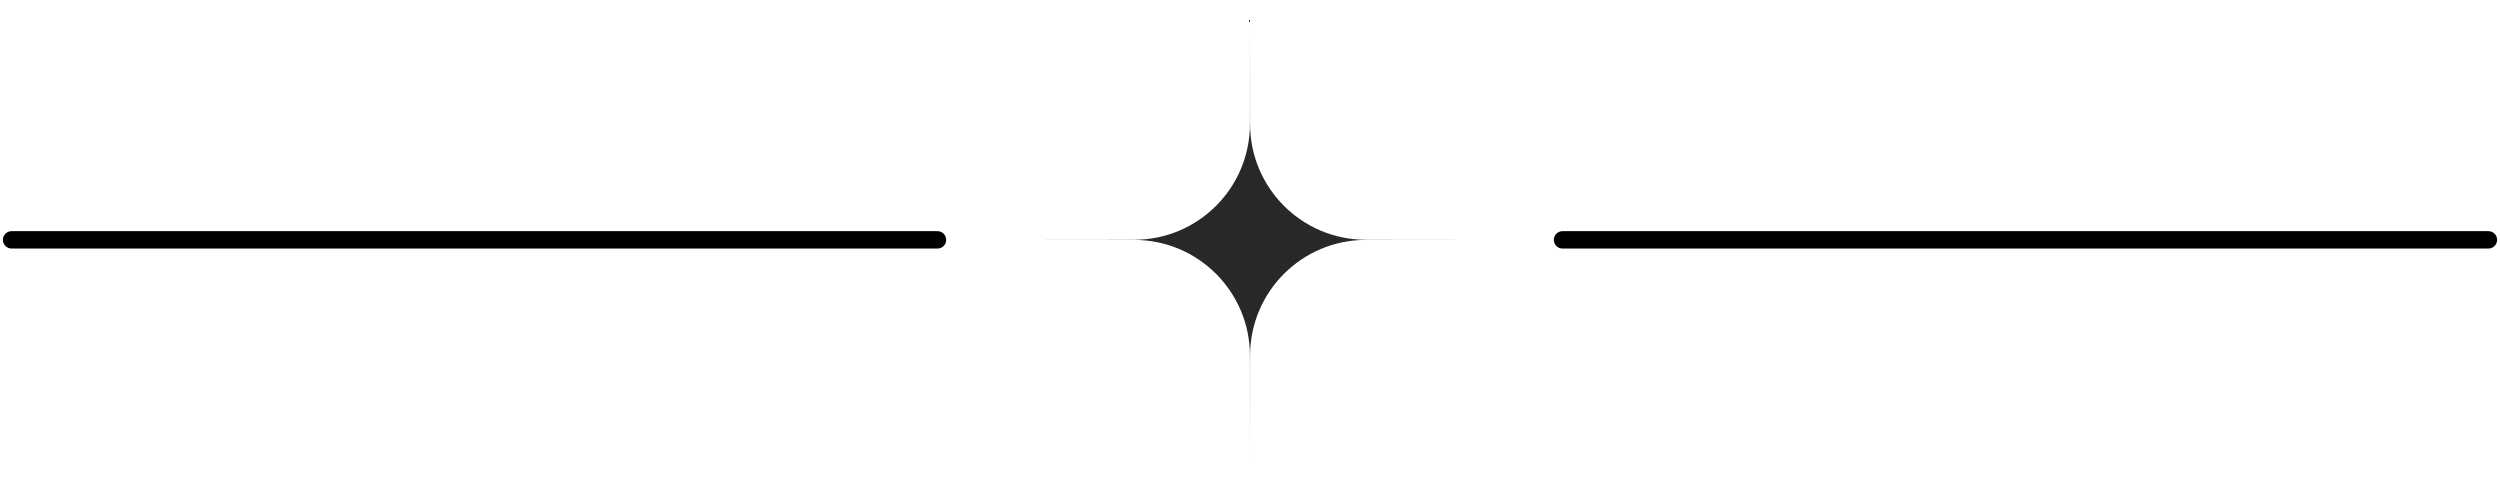 <svg width="432" height="83" viewBox="0 0 432 83" fill="none" xmlns="http://www.w3.org/2000/svg">
<path d="M2 41.445C128.553 41.445 161.397 41.445 162 41.445" stroke="black" stroke-width="3" stroke-linecap="round"/>
<path d="M216 3.445L216.013 21.447C216.021 32.481 224.964 41.425 235.999 41.433L254 41.445L235.999 41.458C224.964 41.466 216.021 50.409 216.013 61.444L216 79.445L215.987 61.444C215.979 50.409 207.036 41.466 196.001 41.458L178 41.445L196.001 41.433C207.036 41.425 215.979 32.481 215.987 21.447L216 3.445Z" fill="#282828"/>
<path d="M270 41.445C396.553 41.445 429.397 41.445 430 41.445" stroke="black" stroke-width="3" stroke-linecap="round"/>
</svg>
